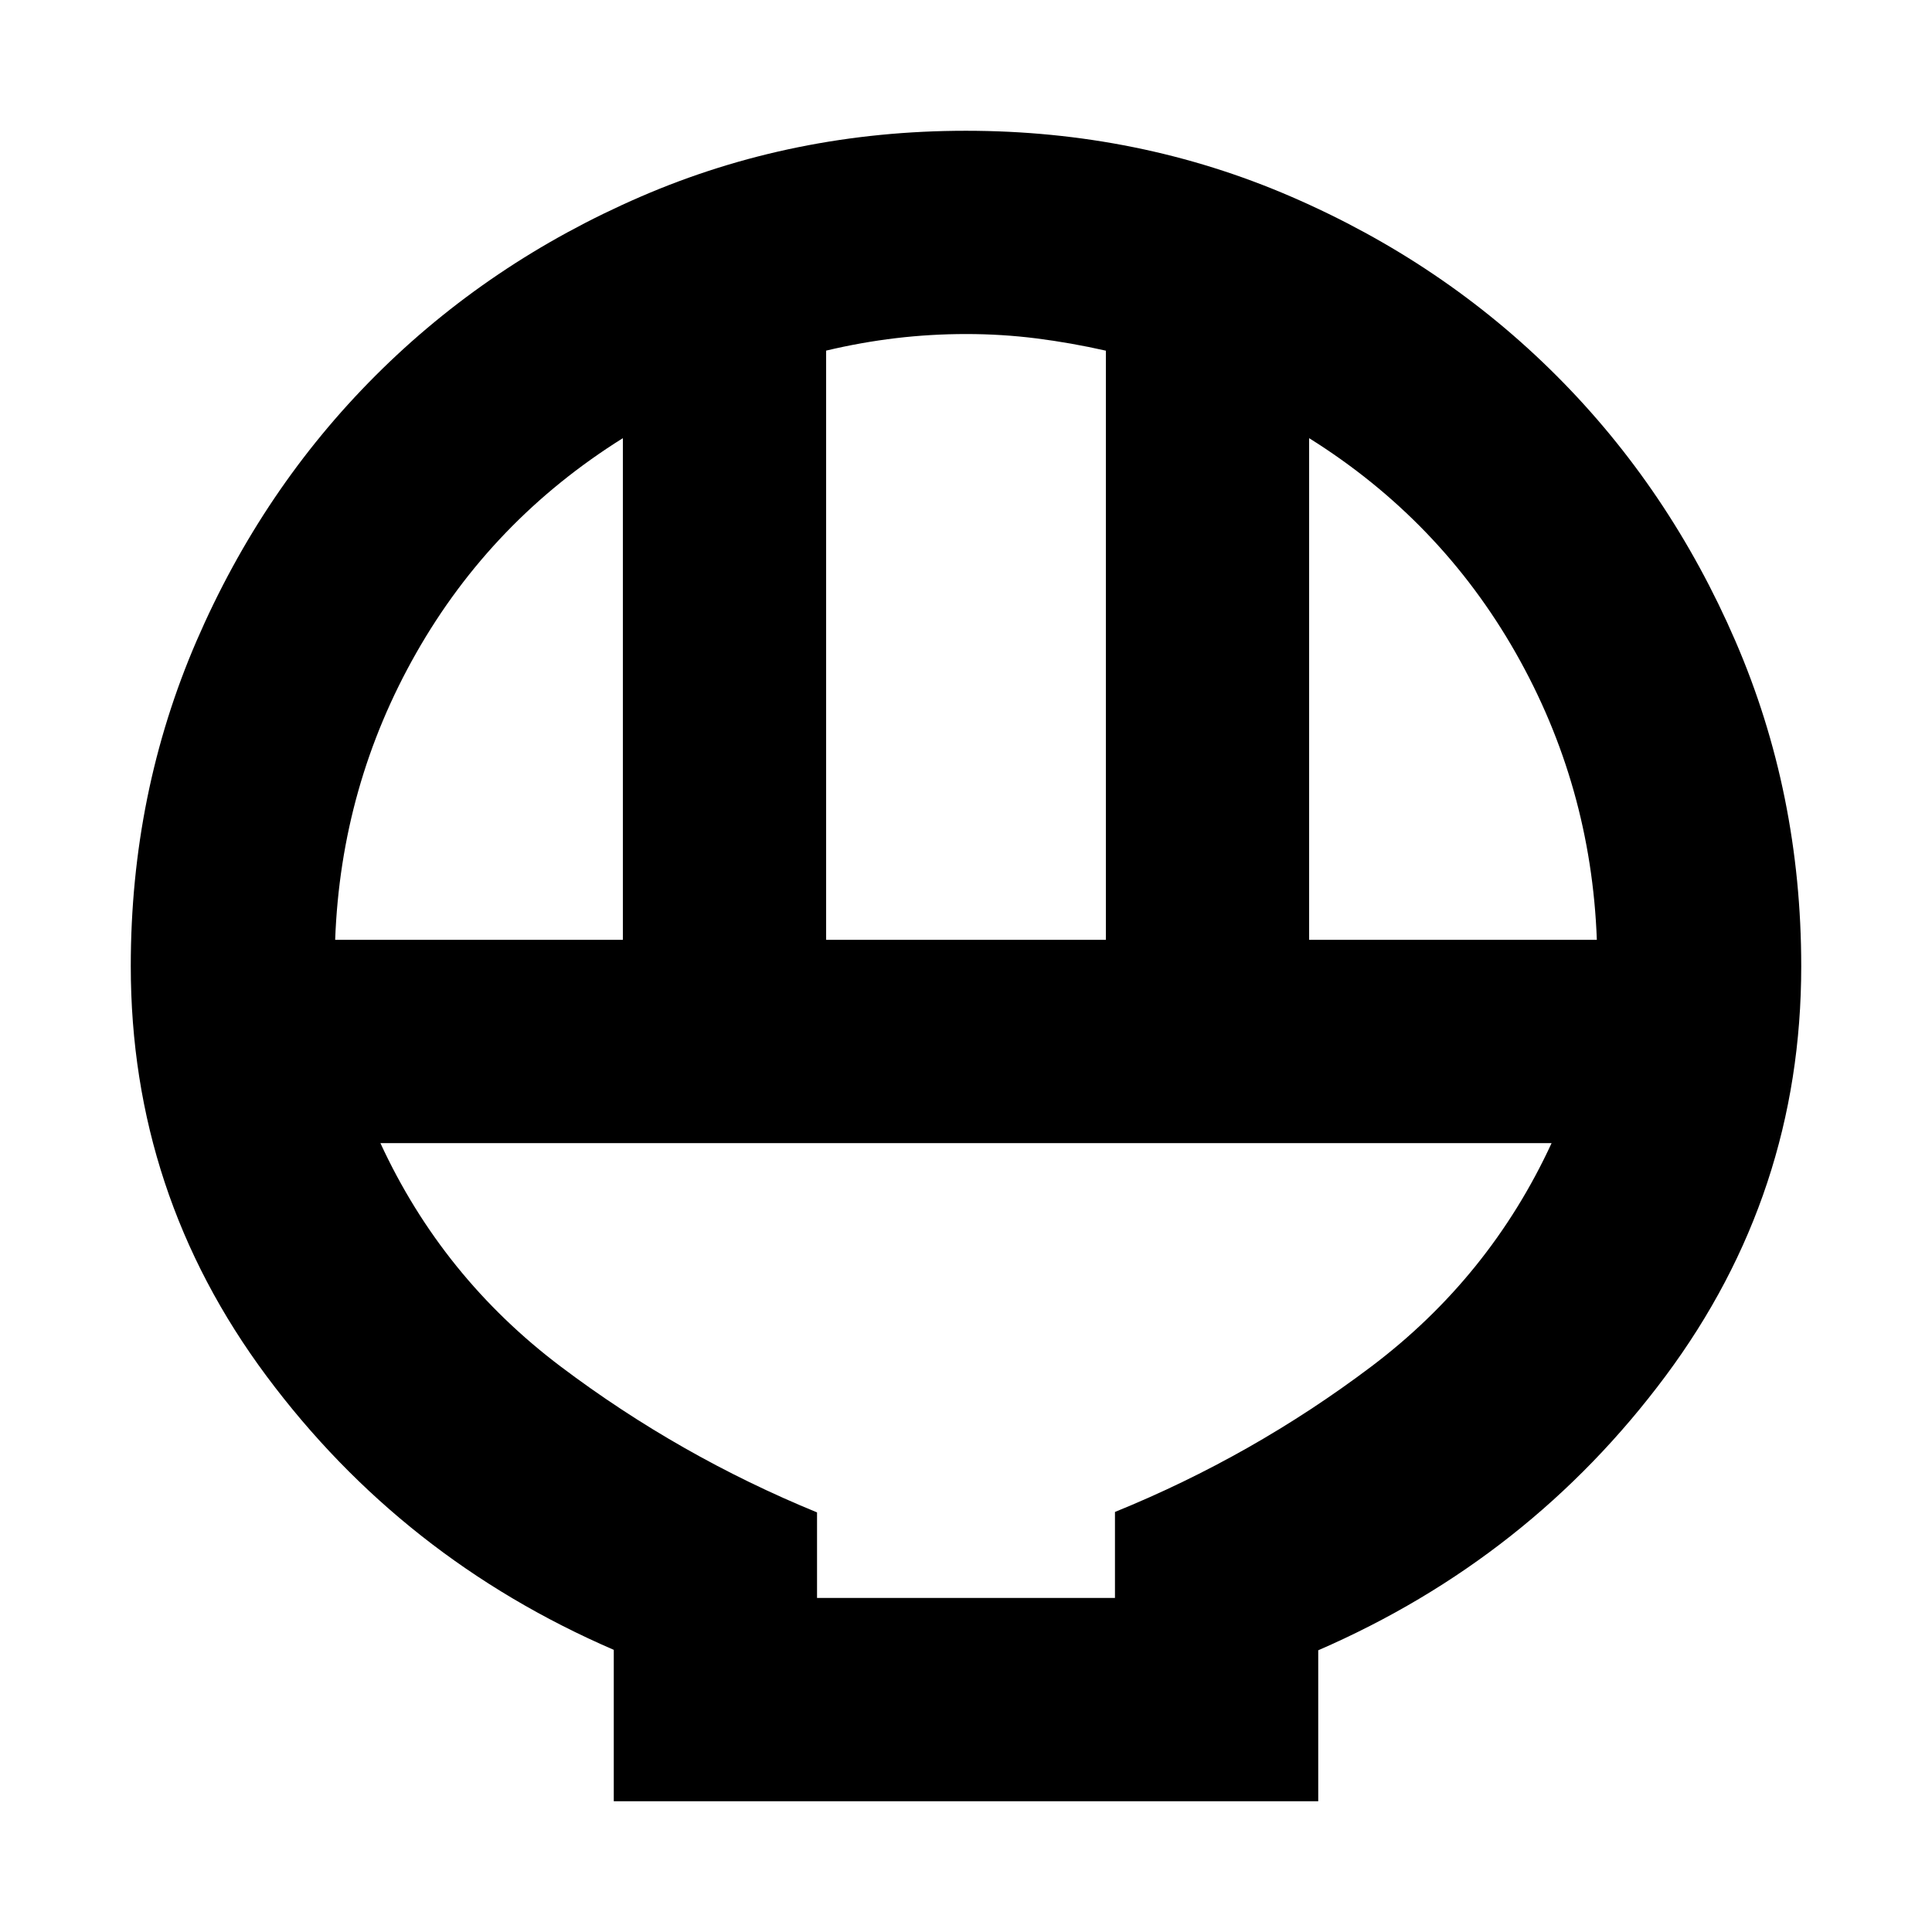 <svg xmlns="http://www.w3.org/2000/svg" height="24" viewBox="0 -960 960 960" width="24"><path d="M304.98-64.98v-75.22q-105.07-45.39-172.54-136.02-67.46-90.64-67.46-203.73 0-86.03 32.71-161.64 32.72-75.6 88.93-131.8 56.21-56.2 131.8-88.92 75.59-32.71 161.53-32.71t161.59 32.73q75.65 32.72 131.85 88.95 56.2 56.23 88.92 131.86 32.71 75.64 32.71 161.64 0 113.04-67.46 203.64-67.47 90.61-172.54 136.22v75H304.98ZM410.5-493h139v-292.75q-17.22-3.9-34.44-6.09-17.23-2.18-34.95-2.18-17.72 0-35.02 2.06-17.29 2.06-34.59 6.18V-493Zm-243.96 0H309.5v-249.28q-65.13 40.74-102.63 106.66-37.5 65.92-40.33 142.62Zm483.96 0h142.96q-2.83-76.7-40.33-142.62T650.5-742.28V-493ZM405.98-165.98h148.04v-42.74q68.41-27.8 127.31-72.21 58.89-44.42 89.65-111.07H189.02q30.76 66.65 89.65 111.07 58.9 44.41 127.31 72.43v42.52Zm0 0h148.04-148.04Z"/></svg>